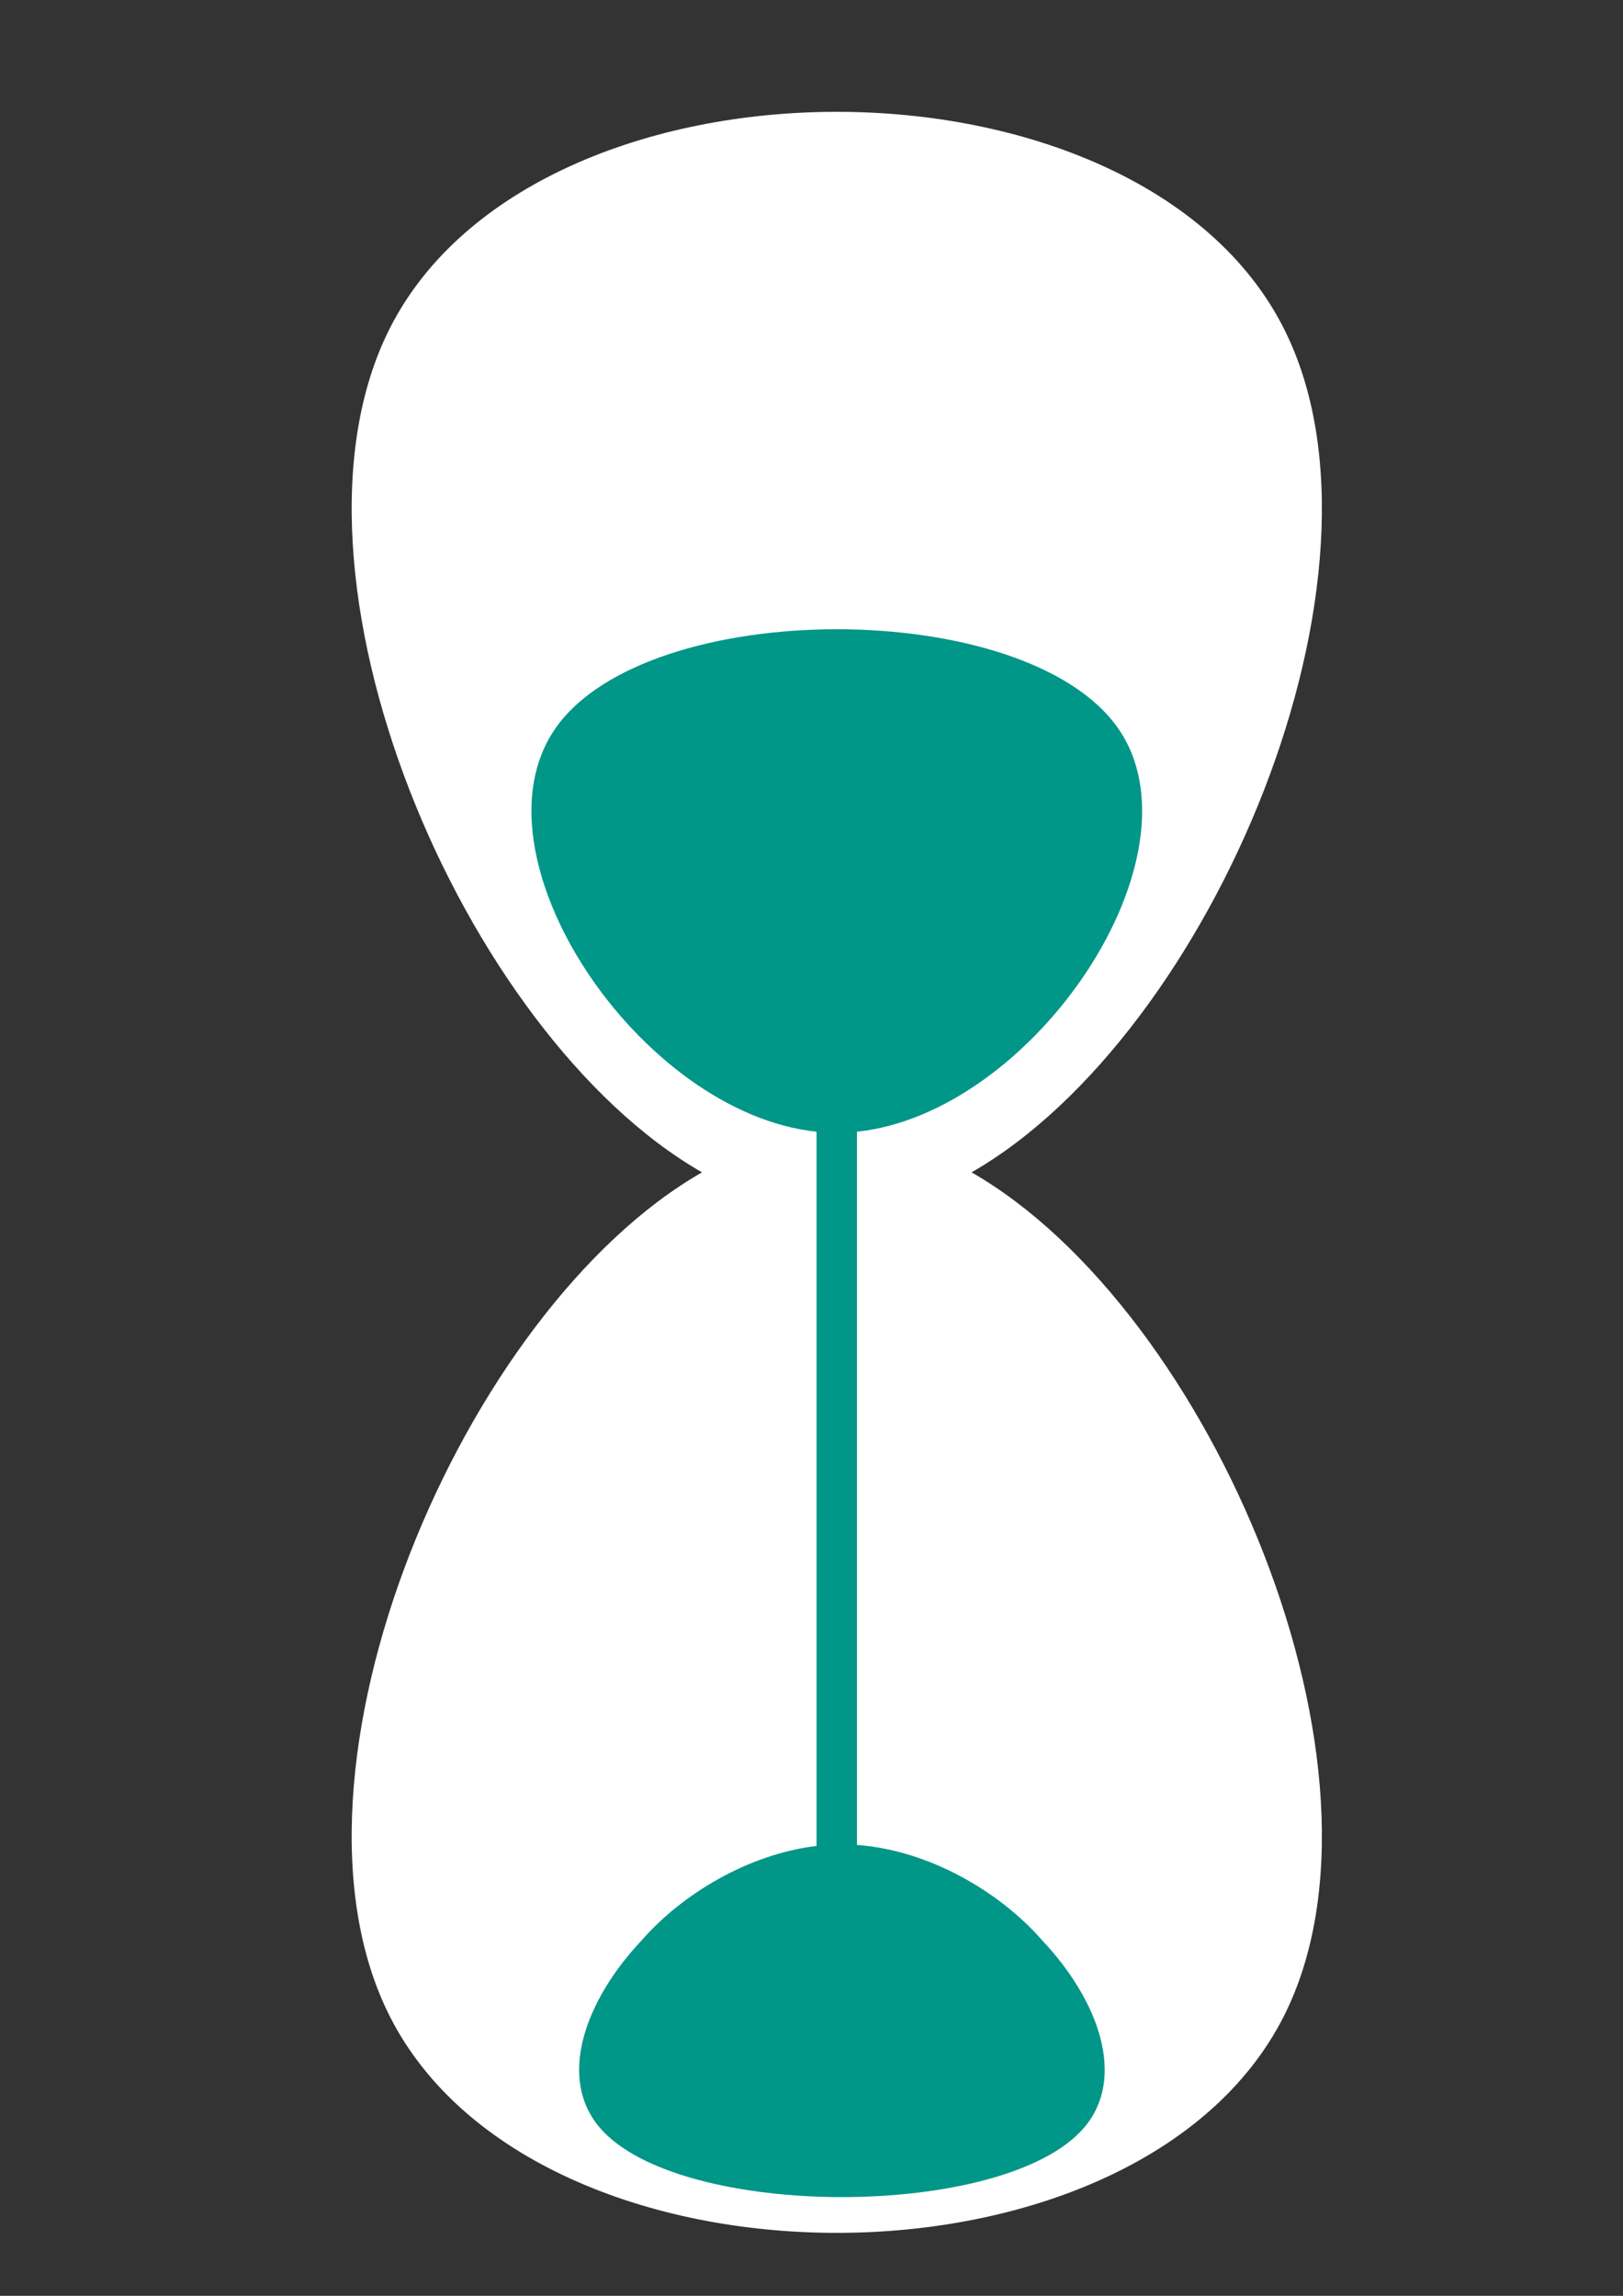 <?xml version="1.0" encoding="UTF-8" standalone="no"?>
<svg
   xmlns:dc="http://purl.org/dc/elements/1.1/"
   xmlns:cc="http://creativecommons.org/ns#"
   xmlns:rdf="http://www.w3.org/1999/02/22-rdf-syntax-ns#"
   xmlns:svg="http://www.w3.org/2000/svg"
   xmlns="http://www.w3.org/2000/svg"
   xmlns:sodipodi="http://sodipodi.sourceforge.net/DTD/sodipodi-0.dtd"
   xmlns:inkscape="http://www.inkscape.org/namespaces/inkscape"
   sodipodi:docname="icon - Kopie.svg"
   inkscape:version="1.0 (4035a4fb49, 2020-05-01)"
   width="210mm"
   viewBox="0 0 210 297"
   version="1.1"
   id="svg8"
   height="297mm">
  <rect x="0" y="0" width="210" height="297" fill="#333333" stroke="none"/>
  <defs
     id="defs2" />
  <sodipodi:namedview
     inkscape:pagecheckerboard="false"
     inkscape:document-rotation="0"
     inkscape:zoom="0.7"
     inkscape:window-y="0"
     inkscape:window-x="0"
     inkscape:window-width="1904"
     inkscape:window-maximized="0"
     inkscape:window-height="1036"
     inkscape:pageshadow="2"
     inkscape:pageopacity="1"
     inkscape:document-units="mm"
     inkscape:cy="602.73769"
     inkscape:cx="112.90166"
     inkscape:current-layer="layer1"
     showguides="true"
     showgrid="false"
     pagecolor="#009688"
     id="base"
     borderopacity="1.0"
     bordercolor="#666666" />
  <g
     inkscape:label="Layer 1"
     inkscape:groupmode="layer"
     id="layer1">
    <rect
       y="-0.845"
       x="-0.756"
       width="213.179"
       id="rect817"
       height="302.381"
       style="fill:#48a998;fill-opacity:0;stroke-width:0.265" />
    <path
       transform="scale(0.265)"
       d="M 408.572 54.588 C 317.278 54.588 225.983 89.827 190.316 160.307 C 130.037 279.421 225.611 505.191 342.768 572.307 C 225.611 639.422 130.037 865.19 190.316 984.305 C 261.65 1125.264 555.493 1125.264 626.826 984.305 C 687.105 865.19 591.534 639.422 474.377 572.307 C 591.534 505.191 687.105 279.421 626.826 160.307 C 591.159 89.827 499.866 54.588 408.572 54.588 z "
       inkscape:transform-center-y="-4.8247413"
       inkscape:transform-center-x="-2.051311"
       style="fill:#ffffff;fill-opacity:1;stroke-width:0.611"
       id="path827-6" />
    <path
       ry="10.958"
       rx="33.775"
       id="path938"
       cy="97.35"
       cx="108.225"
       style="fill:#16b19f;fill-opacity:1;stroke-width:0.153" />
    <g
       id="g24">
      <g
         id="g30">
        <path
           transform="scale(0.265)"
           d="M 408.572 307.184 C 351.106 307.184 293.638 323.317 271.188 355.582 C 227.933 417.745 312.17 543.343 398.688 552.473 L 398.688 901.141 C 365.524 905.129 333.315 924.407 313.416 947.09 C 285.195 977.018 272.287 1014.618 292.846 1038.664 C 331.489 1083.862 490.675 1083.862 529.318 1038.664 C 549.877 1014.618 536.969 977.018 508.748 947.09 C 487.838 923.256 453.338 903.179 418.42 900.652 L 418.42 552.477 C 504.95 543.377 589.216 417.754 545.955 355.582 C 523.504 323.317 466.038 307.184 408.572 307.184 z "
           inkscape:transform-center-y="2.2087242"
           inkscape:transform-center-x="-1.2912199"
           style="fill:#009688;fill-opacity:1;stroke-width:0.328"
           id="path827-7" />
      </g>
    </g>
  </g>
</svg>
